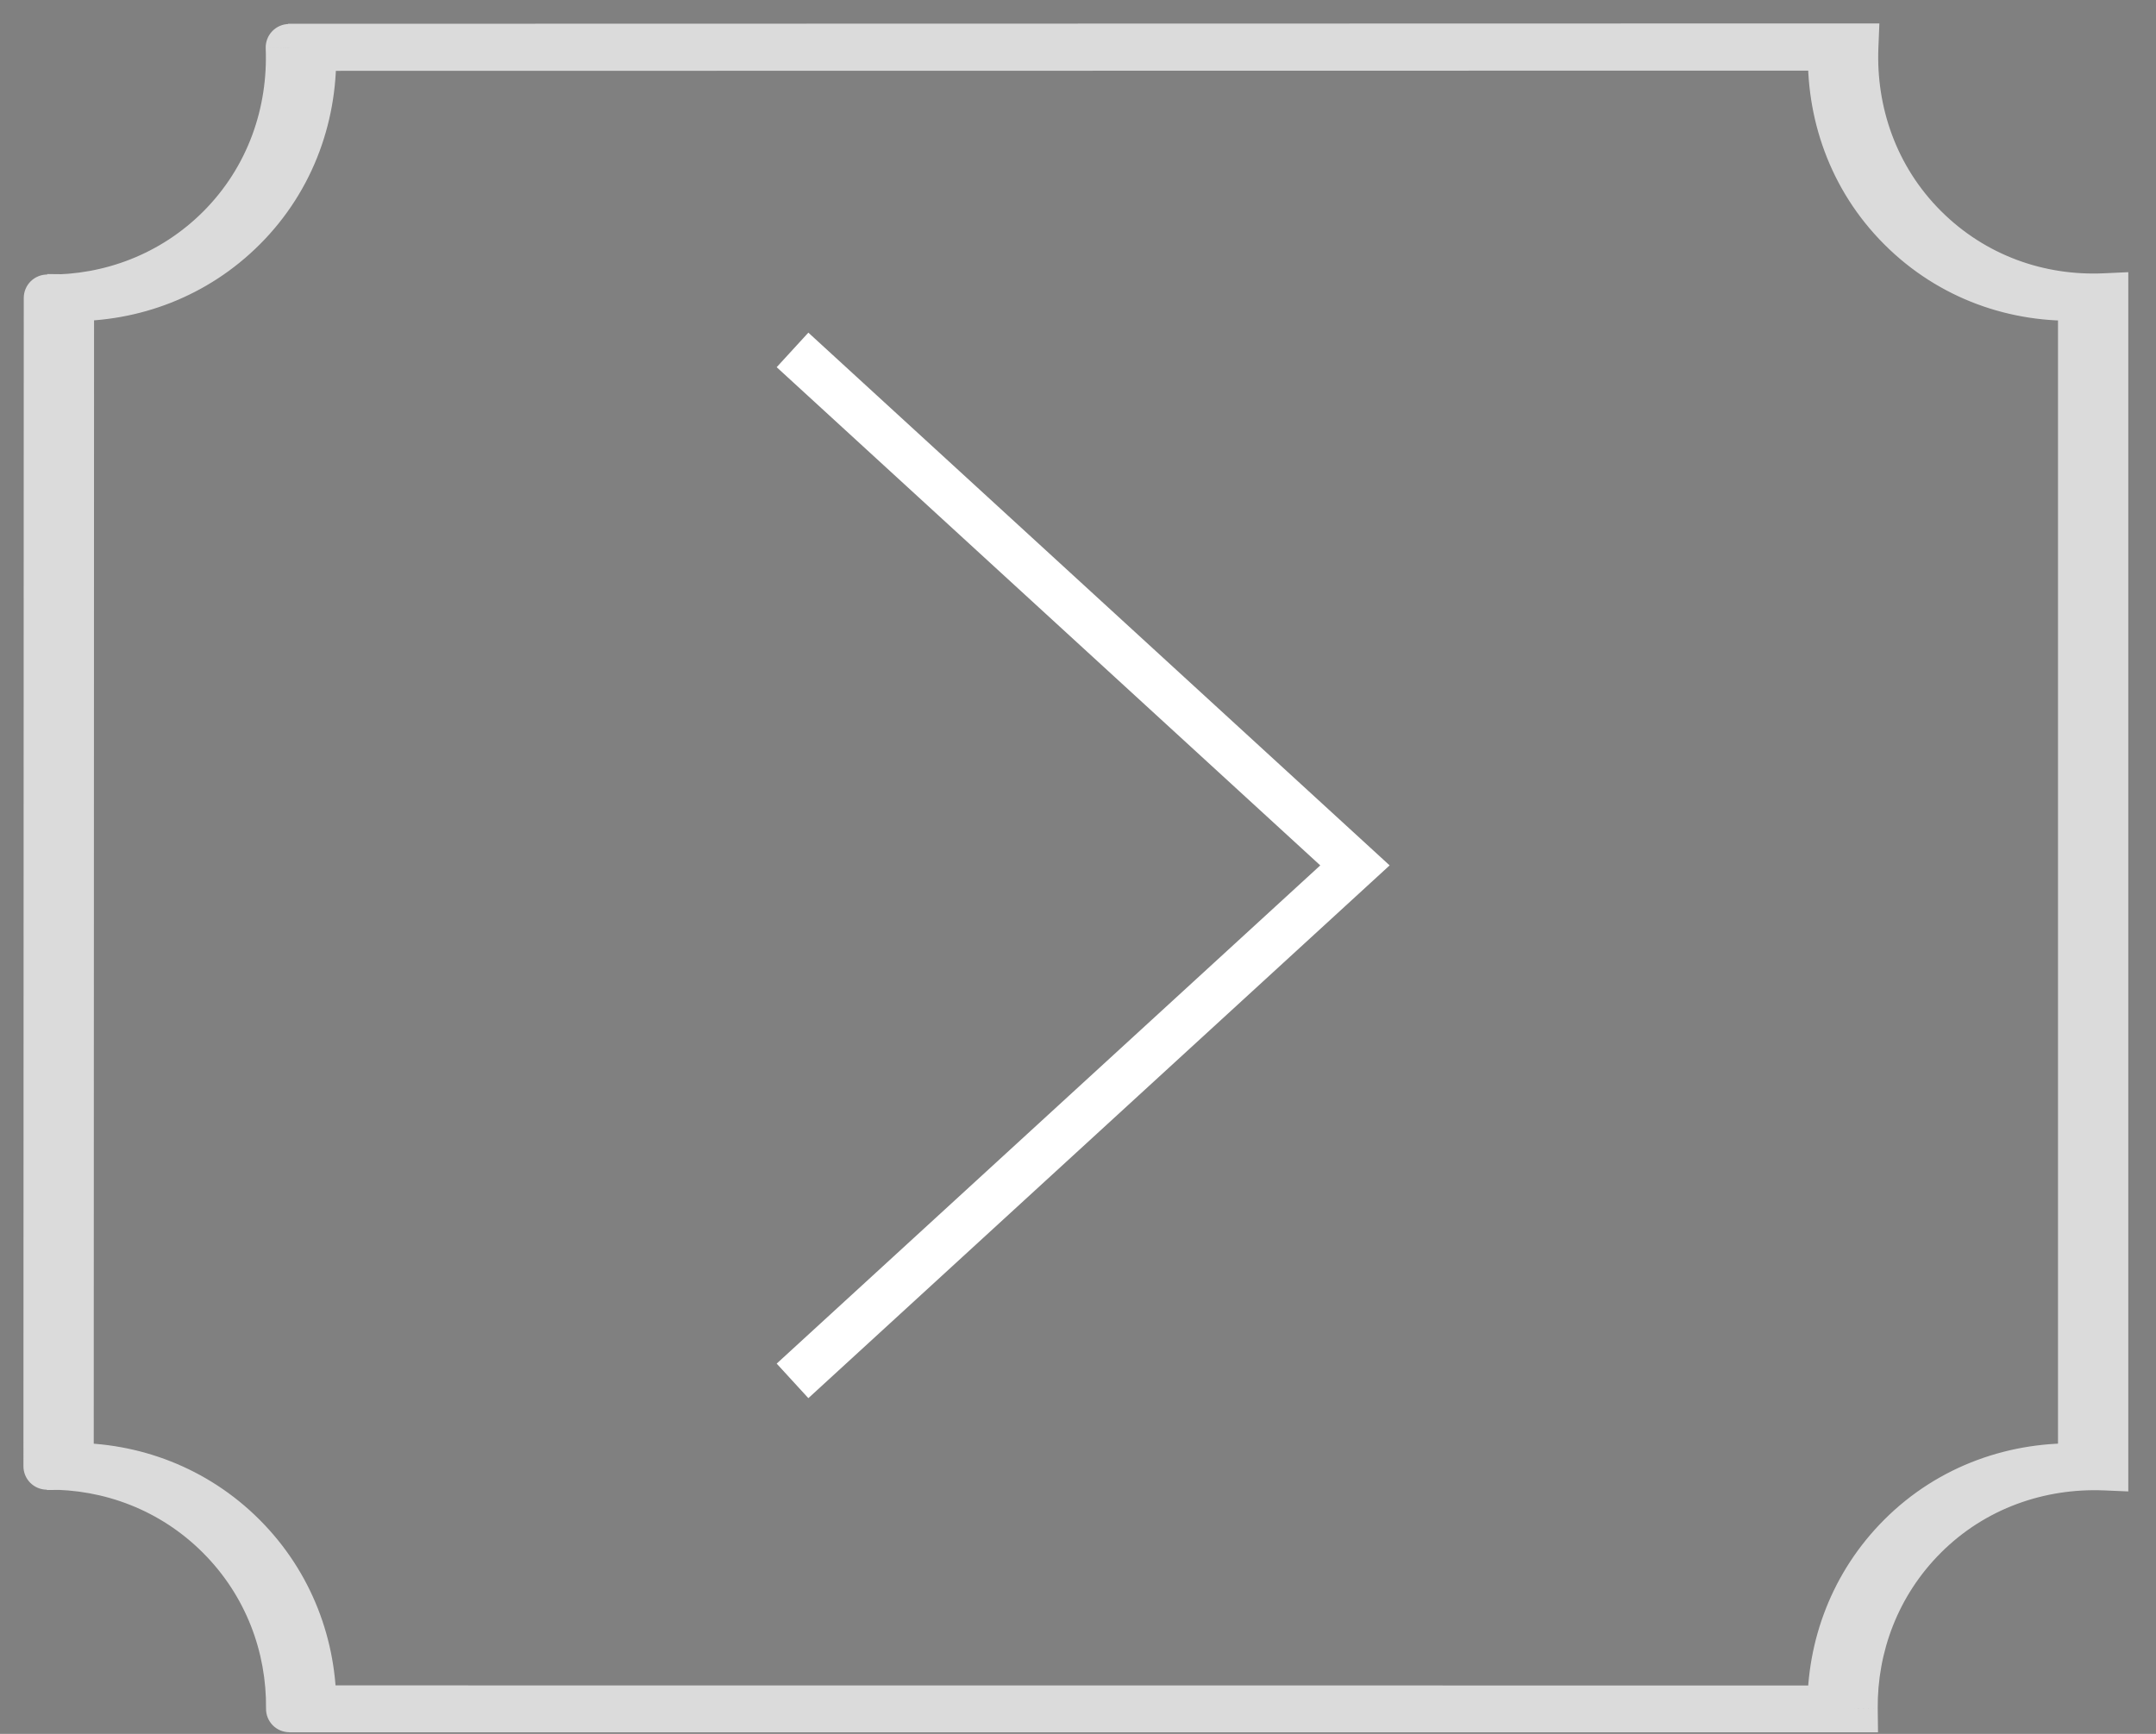 <svg width="46" height="37" viewBox="0 0 46 37" fill="none" xmlns="http://www.w3.org/2000/svg">
<rect x="0" y="0" width="46" height="37" fill="#808080" stroke="none"/>
<path d="M16.909 29.467L28.909 18.467L16.909 7.467" stroke="white"/>
<path d="M1.507 6.353L1.512 5.853L1.007 5.848L1.007 6.353L1.507 6.353ZM1.5 31.291L1 31.291L1 31.796L1.505 31.791L1.5 31.291ZM6.676 36.467L6.176 36.462L6.17 36.967L6.676 36.967L6.676 36.467ZM39.563 36.467L39.563 36.967L40.069 36.967L40.063 36.461L39.563 36.467ZM44.909 31.305L44.889 31.804L45.409 31.826L45.409 31.305L44.909 31.305ZM44.909 6.332L45.409 6.332L45.409 5.808L44.886 5.832L44.909 6.332ZM39.578 1L40.077 1.02L40.098 0.5L39.578 0.5L39.578 1ZM6.669 1.007L6.669 0.507L6.148 0.507L6.169 1.028L6.669 1.007ZM1.007 6.358L1.012 5.858C0.879 5.857 0.75 5.909 0.655 6.003C0.56 6.097 0.507 6.225 0.507 6.358L1.007 6.358ZM1 31.289L0.5 31.289C0.5 31.422 0.553 31.55 0.648 31.644C0.743 31.738 0.872 31.79 1.005 31.789L1 31.289ZM6.176 36.465L5.676 36.46C5.674 36.593 5.726 36.722 5.82 36.817C5.914 36.912 6.042 36.965 6.176 36.965L6.176 36.465ZM39.063 36.467L39.063 36.967C39.197 36.967 39.325 36.913 39.419 36.818C39.513 36.723 39.565 36.595 39.563 36.461L39.063 36.467ZM44.409 31.305L44.389 31.804C44.525 31.81 44.657 31.76 44.755 31.665C44.853 31.571 44.909 31.441 44.909 31.305L44.409 31.305ZM44.409 6.339L44.909 6.339C44.909 6.202 44.853 6.072 44.754 5.977C44.656 5.883 44.523 5.833 44.386 5.839L44.409 6.339ZM39.077 1.007L39.577 1.028C39.583 0.891 39.532 0.759 39.438 0.661C39.344 0.563 39.214 0.507 39.077 0.507L39.077 1.007ZM6.169 1.012L6.169 0.512C6.032 0.512 5.902 0.568 5.808 0.666C5.714 0.764 5.664 0.897 5.669 1.033L6.169 1.012ZM4.837 4.507C3.92 5.425 2.716 5.866 1.512 5.853L1.501 6.853C2.957 6.868 4.425 6.334 5.544 5.214L4.837 4.507ZM1.007 6.353L1 31.291L2 31.291L2.007 6.353L1.007 6.353ZM1.505 31.791C2.709 31.778 3.913 32.219 4.83 33.136L5.537 32.429C4.418 31.31 2.95 30.775 1.494 30.791L1.505 31.791ZM4.83 33.136C5.747 34.054 6.189 35.258 6.176 36.462L7.176 36.472C7.191 35.017 6.656 33.548 5.537 32.429L4.83 33.136ZM6.676 36.967L39.563 36.967L39.563 35.967L6.676 35.967L6.676 36.967ZM40.063 36.461C40.051 35.258 40.492 34.053 41.409 33.136L40.702 32.429C39.583 33.548 39.048 35.017 39.063 36.472L40.063 36.461ZM41.409 33.136C42.362 32.183 43.63 31.753 44.889 31.804L44.93 30.805C43.417 30.744 41.87 31.261 40.702 32.429L41.409 33.136ZM45.409 31.305L45.409 6.332L44.409 6.332L44.409 31.305L45.409 31.305ZM44.886 5.832C43.624 5.89 42.364 5.455 41.409 4.5L40.702 5.207C41.869 6.374 43.408 6.901 44.932 6.831L44.886 5.832ZM41.409 4.5C40.456 3.547 40.026 2.279 40.077 1.02L39.078 0.98C39.016 2.492 39.534 4.039 40.702 5.207L41.409 4.5ZM39.578 0.5L6.669 0.507L6.669 1.507L39.578 1.5L39.578 0.5ZM6.169 1.028C6.22 2.287 5.791 3.554 4.837 4.507L5.544 5.214C6.712 4.046 7.23 2.5 7.168 0.987L6.169 1.028ZM4.337 4.513C3.42 5.43 2.216 5.871 1.012 5.858L1.001 6.858C2.457 6.874 3.925 6.339 5.044 5.22L4.337 4.513ZM0.507 6.358L0.5 31.289L1.5 31.289L1.507 6.358L0.507 6.358ZM1.005 31.789C2.209 31.776 3.413 32.217 4.33 33.135L5.037 32.427C3.918 31.308 2.45 30.773 0.994 30.789L1.005 31.789ZM4.33 33.135C5.247 34.052 5.689 35.256 5.676 36.46L6.676 36.47C6.691 35.015 6.157 33.547 5.037 32.427L4.33 33.135ZM6.176 36.965L39.063 36.967L39.063 35.967L6.176 35.965L6.176 36.965ZM39.563 36.461C39.55 35.258 39.992 34.053 40.909 33.136L40.202 32.429C39.083 33.548 38.548 35.017 38.563 36.472L39.563 36.461ZM40.909 33.136C41.862 32.183 43.13 31.753 44.389 31.804L44.429 30.805C42.917 30.743 41.37 31.261 40.202 32.429L40.909 33.136ZM44.909 31.305L44.909 6.339L43.909 6.339L43.909 31.305L44.909 31.305ZM44.386 5.839C43.124 5.897 41.864 5.462 40.909 4.507L40.202 5.214C41.368 6.381 42.908 6.908 44.432 6.838L44.386 5.839ZM40.909 4.507C39.956 3.554 39.526 2.287 39.577 1.028L38.578 0.987C38.516 2.5 39.034 4.046 40.202 5.214L40.909 4.507ZM39.077 0.507L6.169 0.512L6.169 1.512L39.078 1.507L39.077 0.507ZM5.669 1.033C5.72 2.292 5.29 3.559 4.337 4.513L5.044 5.22C6.212 4.052 6.73 2.505 6.668 0.992L5.669 1.033Z" fill="url(#paint0_linear)"/>
<defs>
<linearGradient id="paint0_linear" x1="195.803" y1="33.927" x2="143.296" y2="-18.58" gradientUnits="userSpaceOnUse">
<stop stop-color="#232322"/>
<stop offset="0.99" stop-color="#DBDBDB"/>
</linearGradient>
</defs>
</svg>
